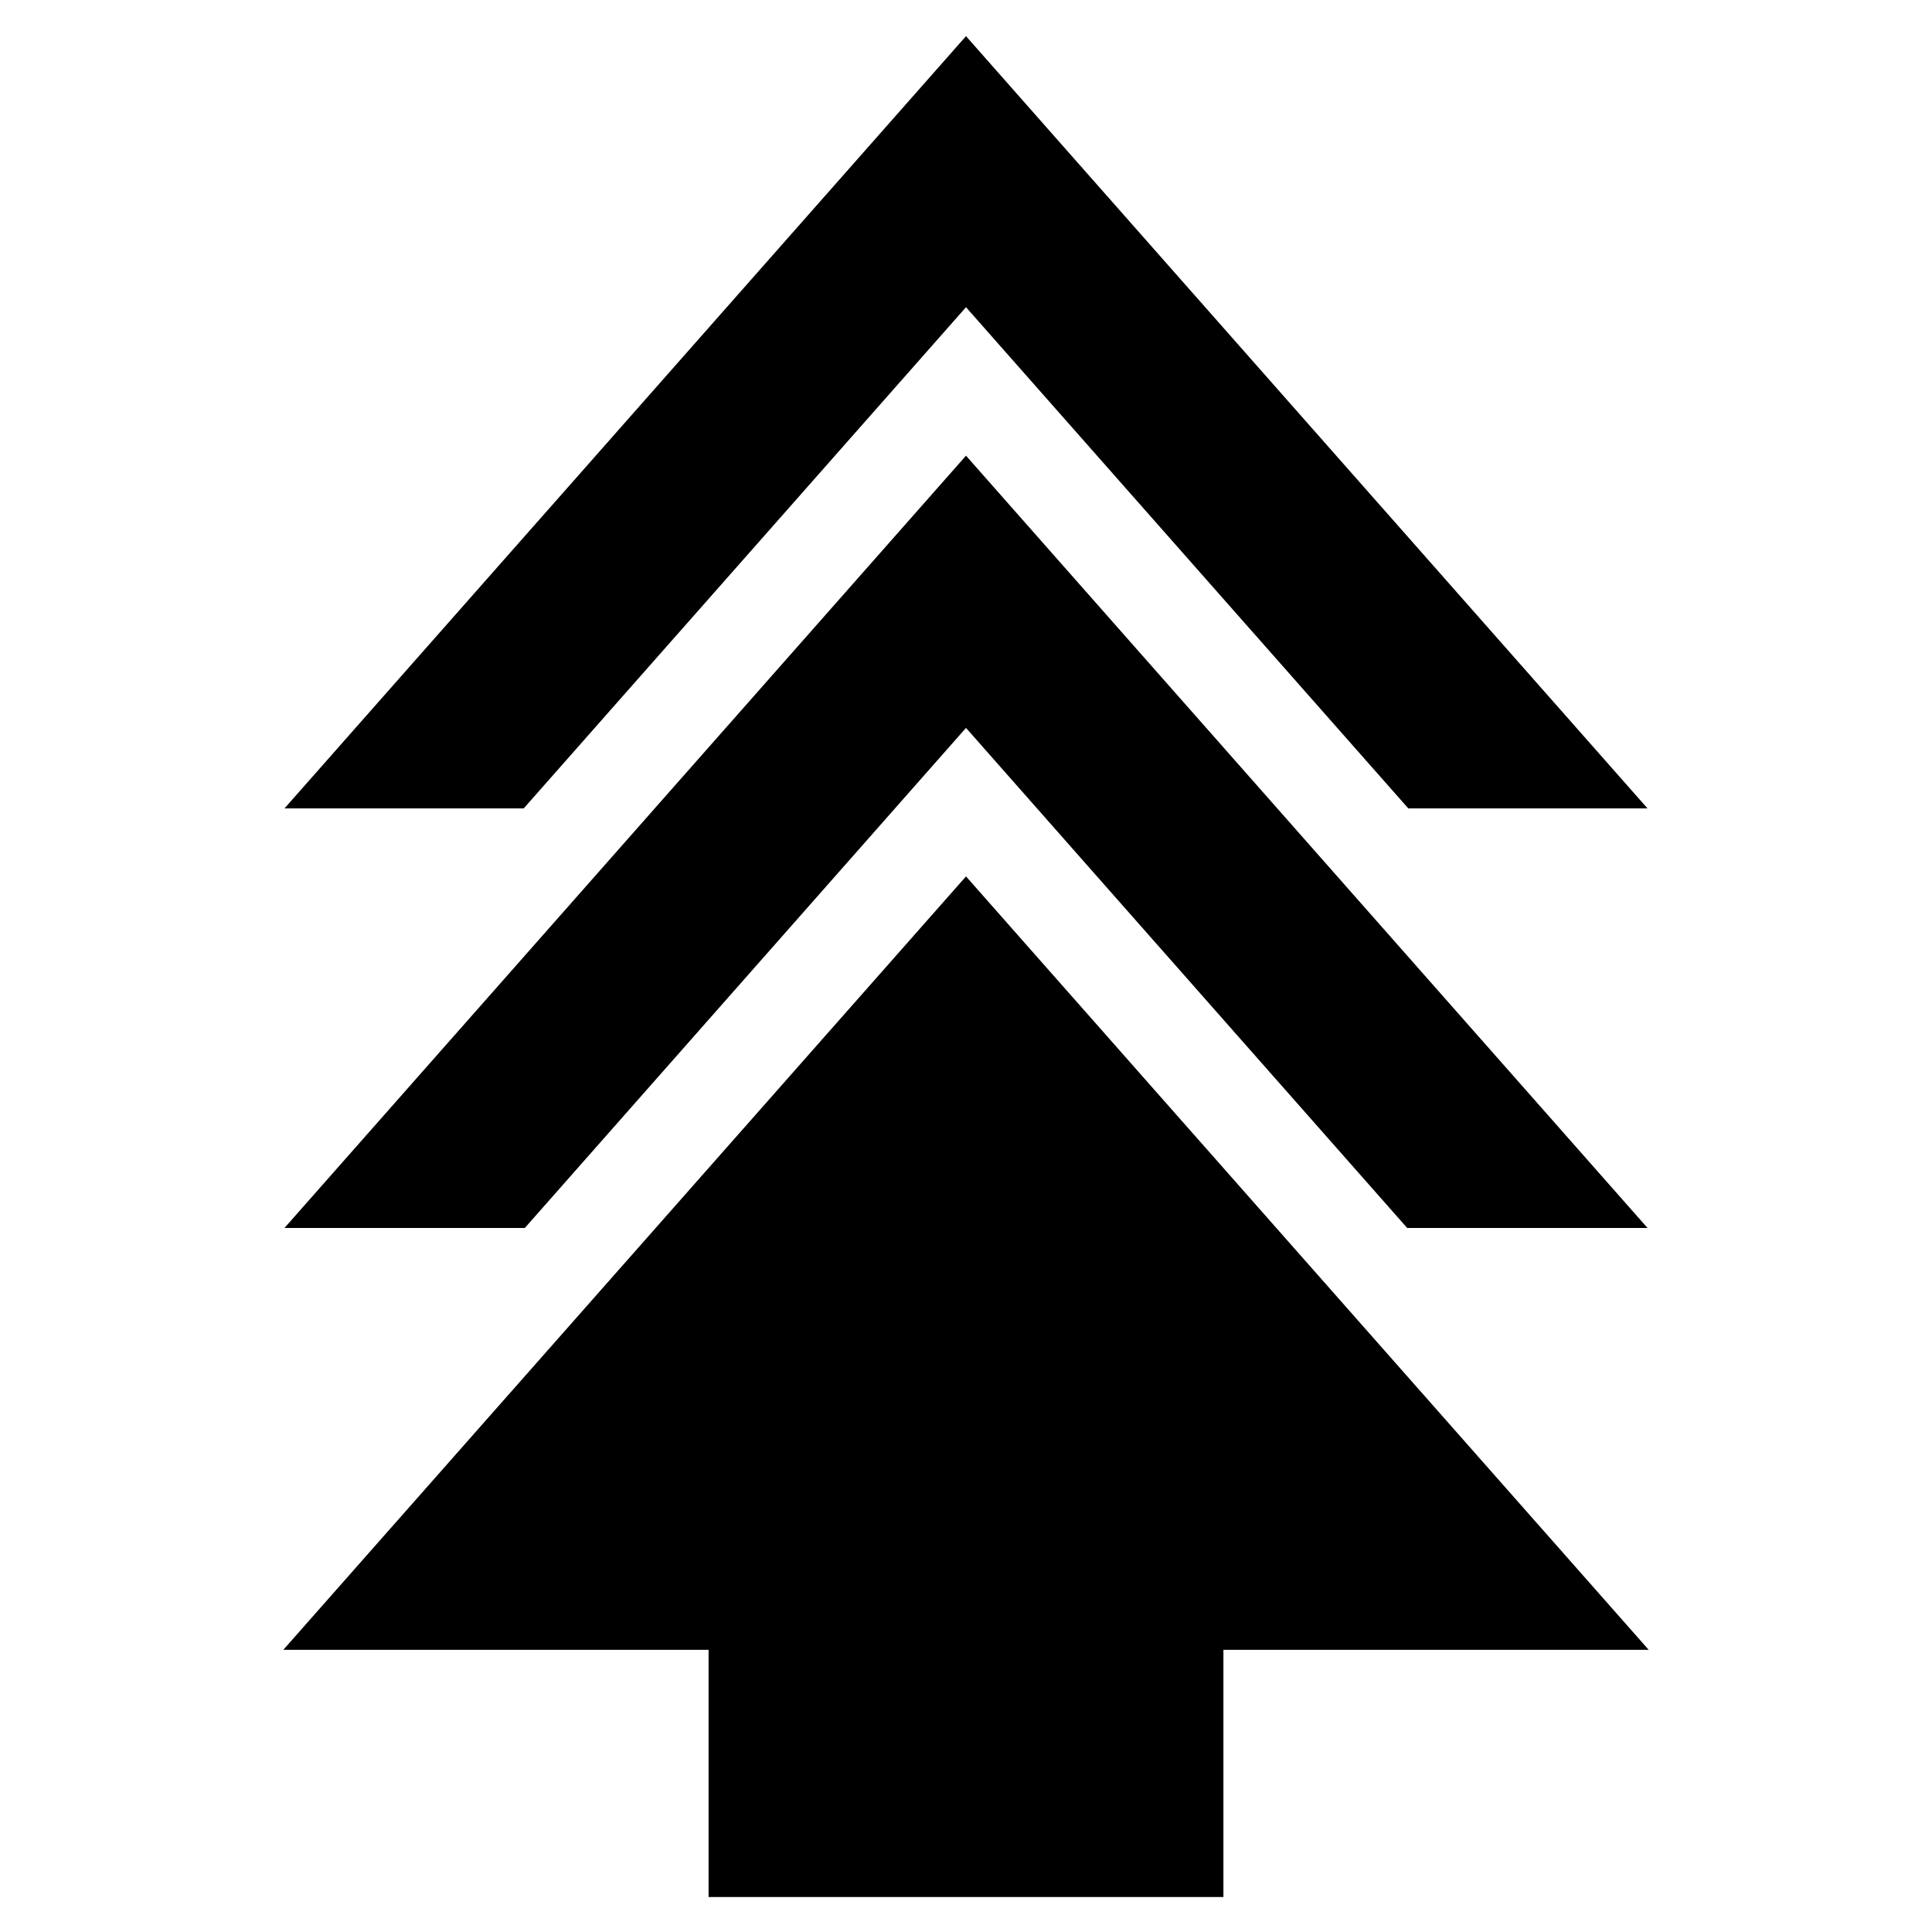 <svg xmlns="http://www.w3.org/2000/svg" height="24" viewBox="0 -960 960 960" width="24"><path d="M352.09-17.39v-122.83H140.78L480-524.52l339.22 384.3H607.91v122.83H352.09ZM141.35-349.83 480-733.57l338.65 383.74H699.22L480-598.3 260.78-349.83H141.35Zm0-208.47L480-942.04 818.65-558.3H699.78L480-807.35 260.22-558.3H141.35Z"/></svg>